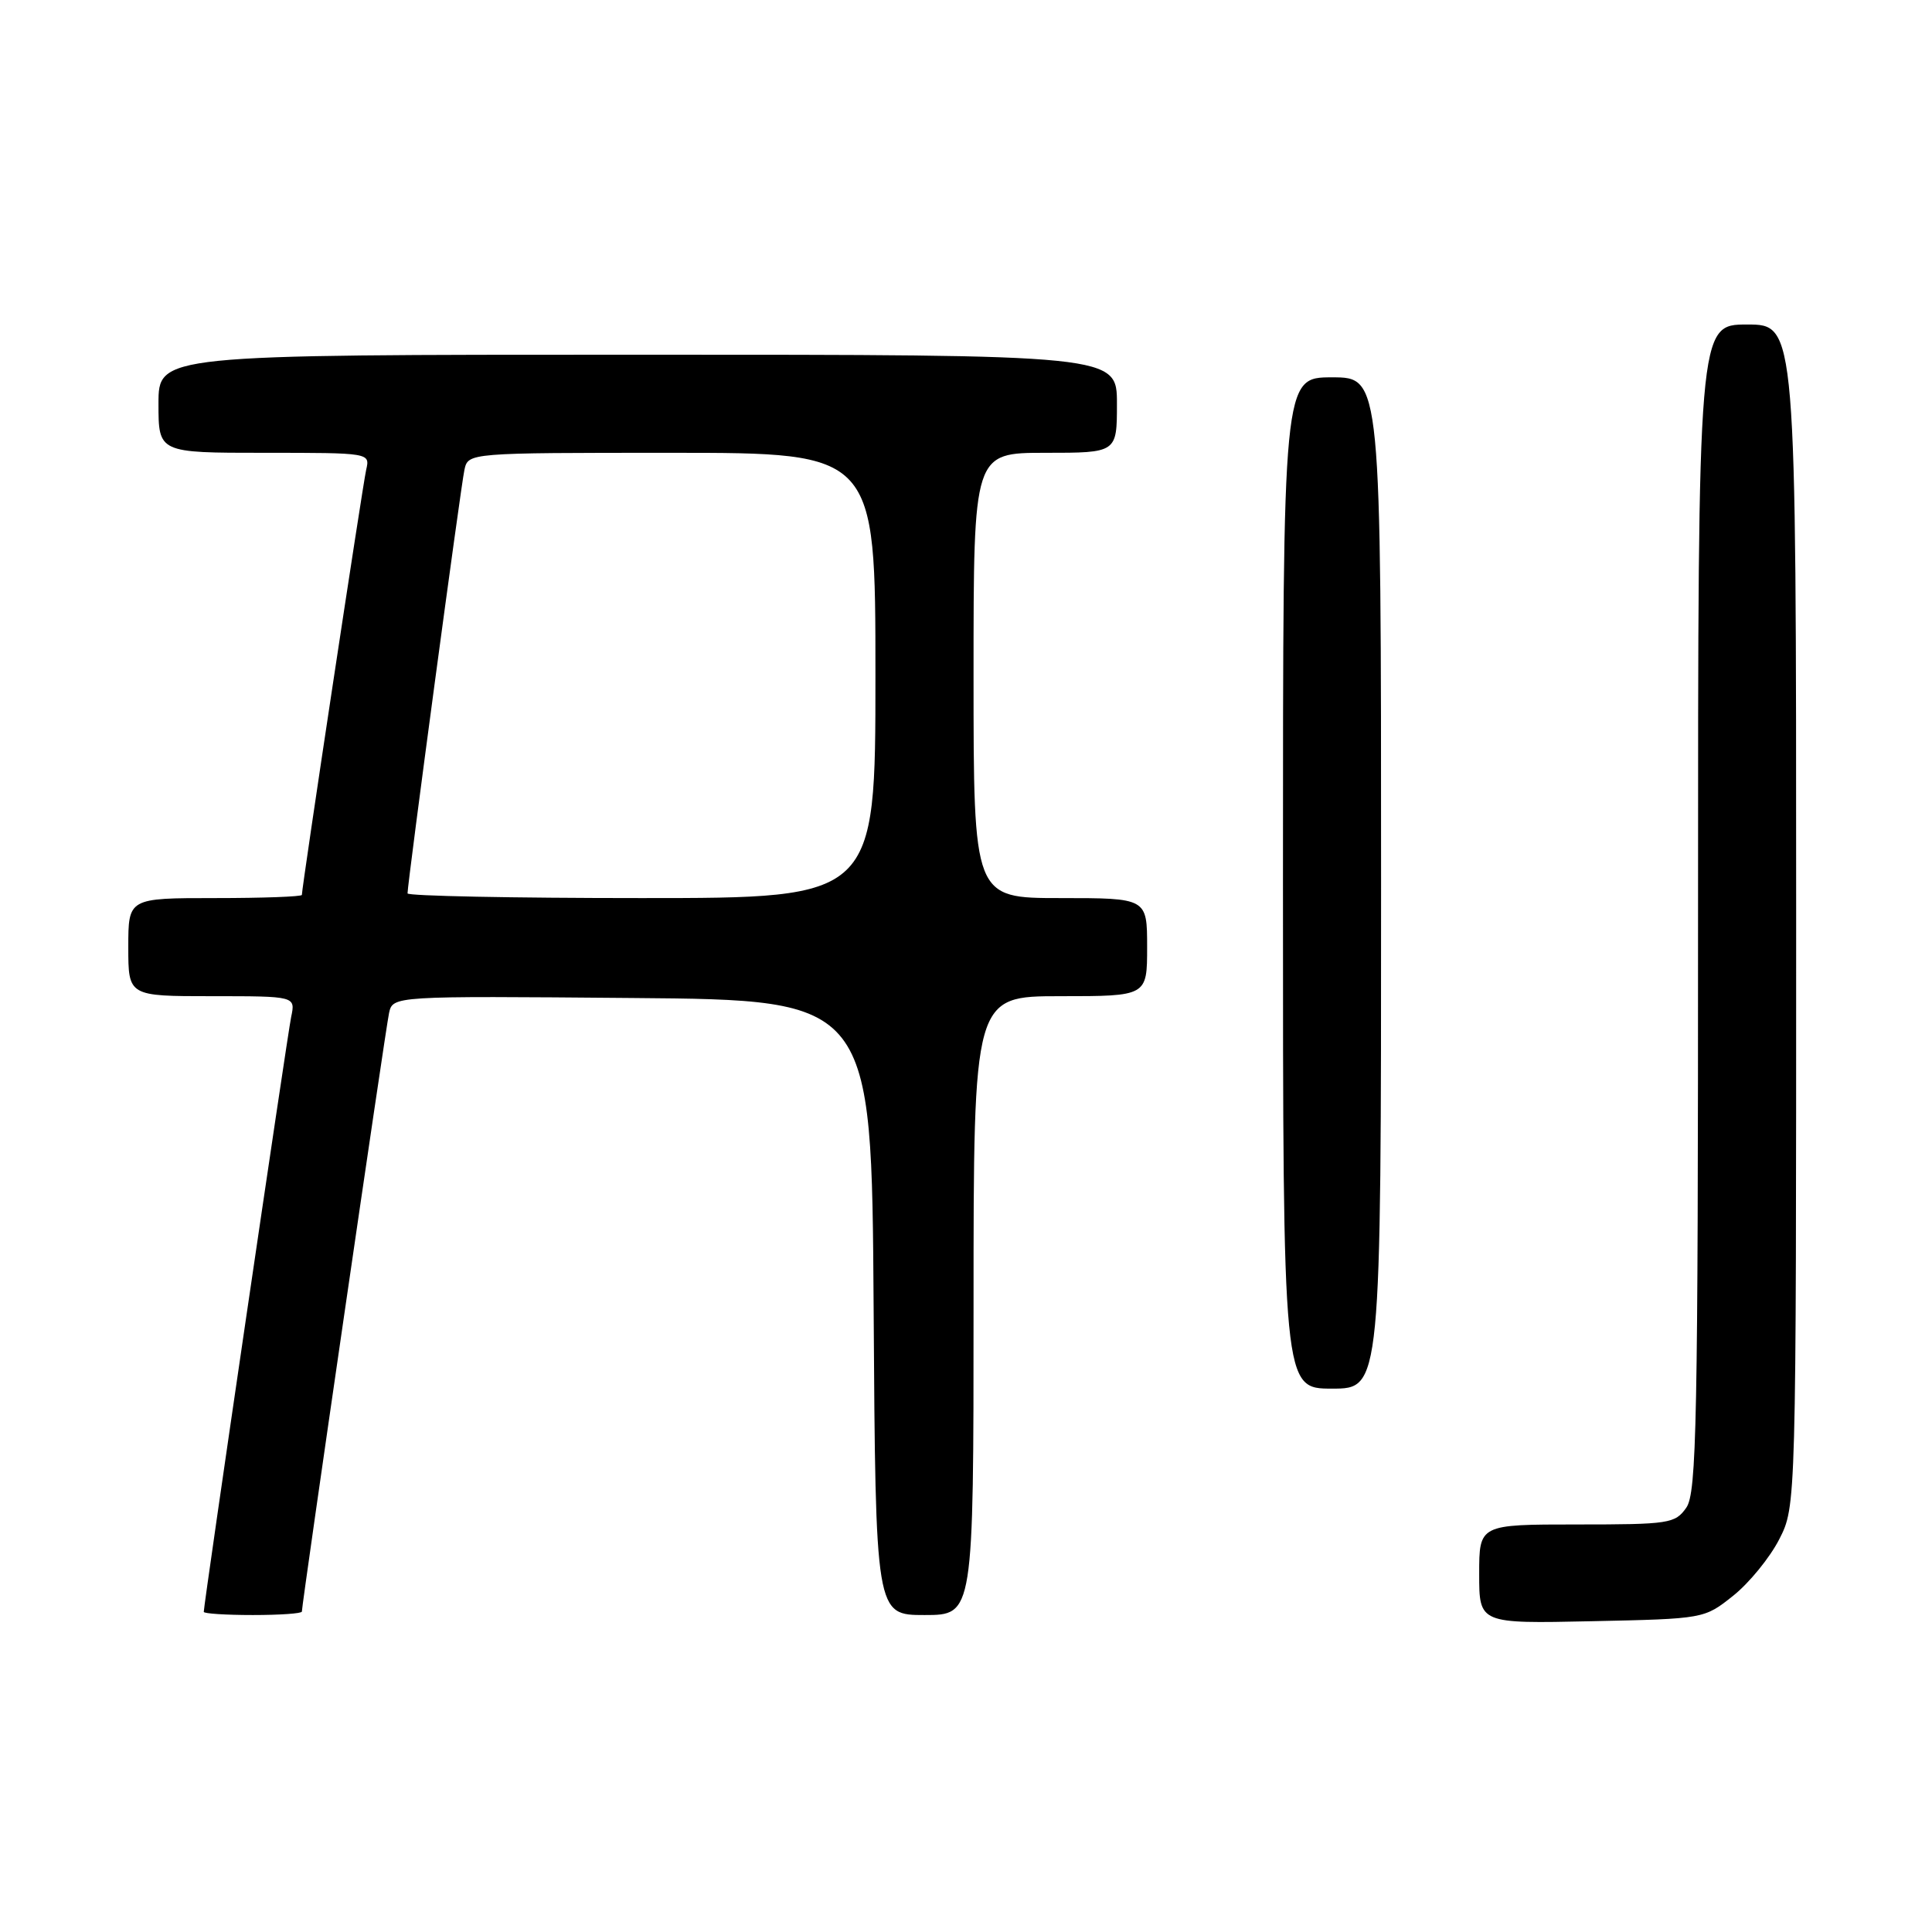 <?xml version="1.0" encoding="UTF-8" standalone="no"?>
<!DOCTYPE svg PUBLIC "-//W3C//DTD SVG 1.1//EN" "http://www.w3.org/Graphics/SVG/1.1/DTD/svg11.dtd" >
<svg xmlns="http://www.w3.org/2000/svg" xmlns:xlink="http://www.w3.org/1999/xlink" version="1.1" viewBox="0 0 256 256">
 <g >
 <path fill="currentColor"
d=" M 229.66 211.44 C 231.77 209.76 234.51 206.40 235.75 203.98 C 238.00 199.58 238.00 199.58 238.00 121.29 C 238.00 43.00 238.00 43.00 231.50 43.00 C 225.00 43.00 225.00 43.00 225.00 120.28 C 225.00 188.60 224.82 197.81 223.44 199.78 C 221.97 201.88 221.18 202.00 208.94 202.00 C 196.00 202.00 196.00 202.00 196.00 208.57 C 196.00 215.14 196.00 215.14 210.91 214.82 C 225.82 214.50 225.82 214.50 229.66 211.44 Z  M 40.00 213.54 C 40.00 212.50 51.09 136.31 51.55 134.24 C 52.05 131.97 52.05 131.97 83.77 132.24 C 115.50 132.50 115.50 132.50 115.76 173.25 C 116.02 214.00 116.02 214.00 122.51 214.00 C 129.00 214.00 129.00 214.00 129.00 173.00 C 129.00 132.00 129.00 132.00 140.50 132.00 C 152.00 132.00 152.00 132.00 152.00 125.50 C 152.00 119.00 152.00 119.00 140.50 119.00 C 129.00 119.00 129.00 119.00 129.00 89.50 C 129.00 60.00 129.00 60.00 138.50 60.00 C 148.00 60.00 148.00 60.00 148.00 53.50 C 148.00 47.00 148.00 47.00 84.50 47.00 C 21.00 47.00 21.00 47.00 21.00 53.50 C 21.00 60.00 21.00 60.00 35.02 60.00 C 49.04 60.00 49.04 60.00 48.52 62.25 C 48.06 64.25 40.00 117.53 40.00 118.58 C 40.00 118.81 34.83 119.00 28.50 119.00 C 17.00 119.00 17.00 119.00 17.00 125.50 C 17.00 132.00 17.00 132.00 28.08 132.00 C 39.16 132.00 39.16 132.00 38.58 134.75 C 38.07 137.20 27.00 212.54 27.00 213.58 C 27.00 213.81 29.92 214.00 33.50 214.00 C 37.08 214.00 40.00 213.80 40.00 213.54 Z  M 183.00 117.00 C 183.00 50.00 183.00 50.00 176.50 50.00 C 170.00 50.00 170.00 50.00 170.00 117.00 C 170.00 184.00 170.00 184.00 176.50 184.00 C 183.00 184.00 183.00 184.00 183.00 117.00 Z  M 54.00 118.38 C 54.00 117.00 61.07 64.33 61.54 62.25 C 62.04 60.00 62.04 60.00 89.02 60.00 C 116.00 60.00 116.00 60.00 116.00 89.50 C 116.00 119.00 116.00 119.00 85.00 119.00 C 67.95 119.00 54.00 118.72 54.00 118.38 Z "/>
</g>
</svg>